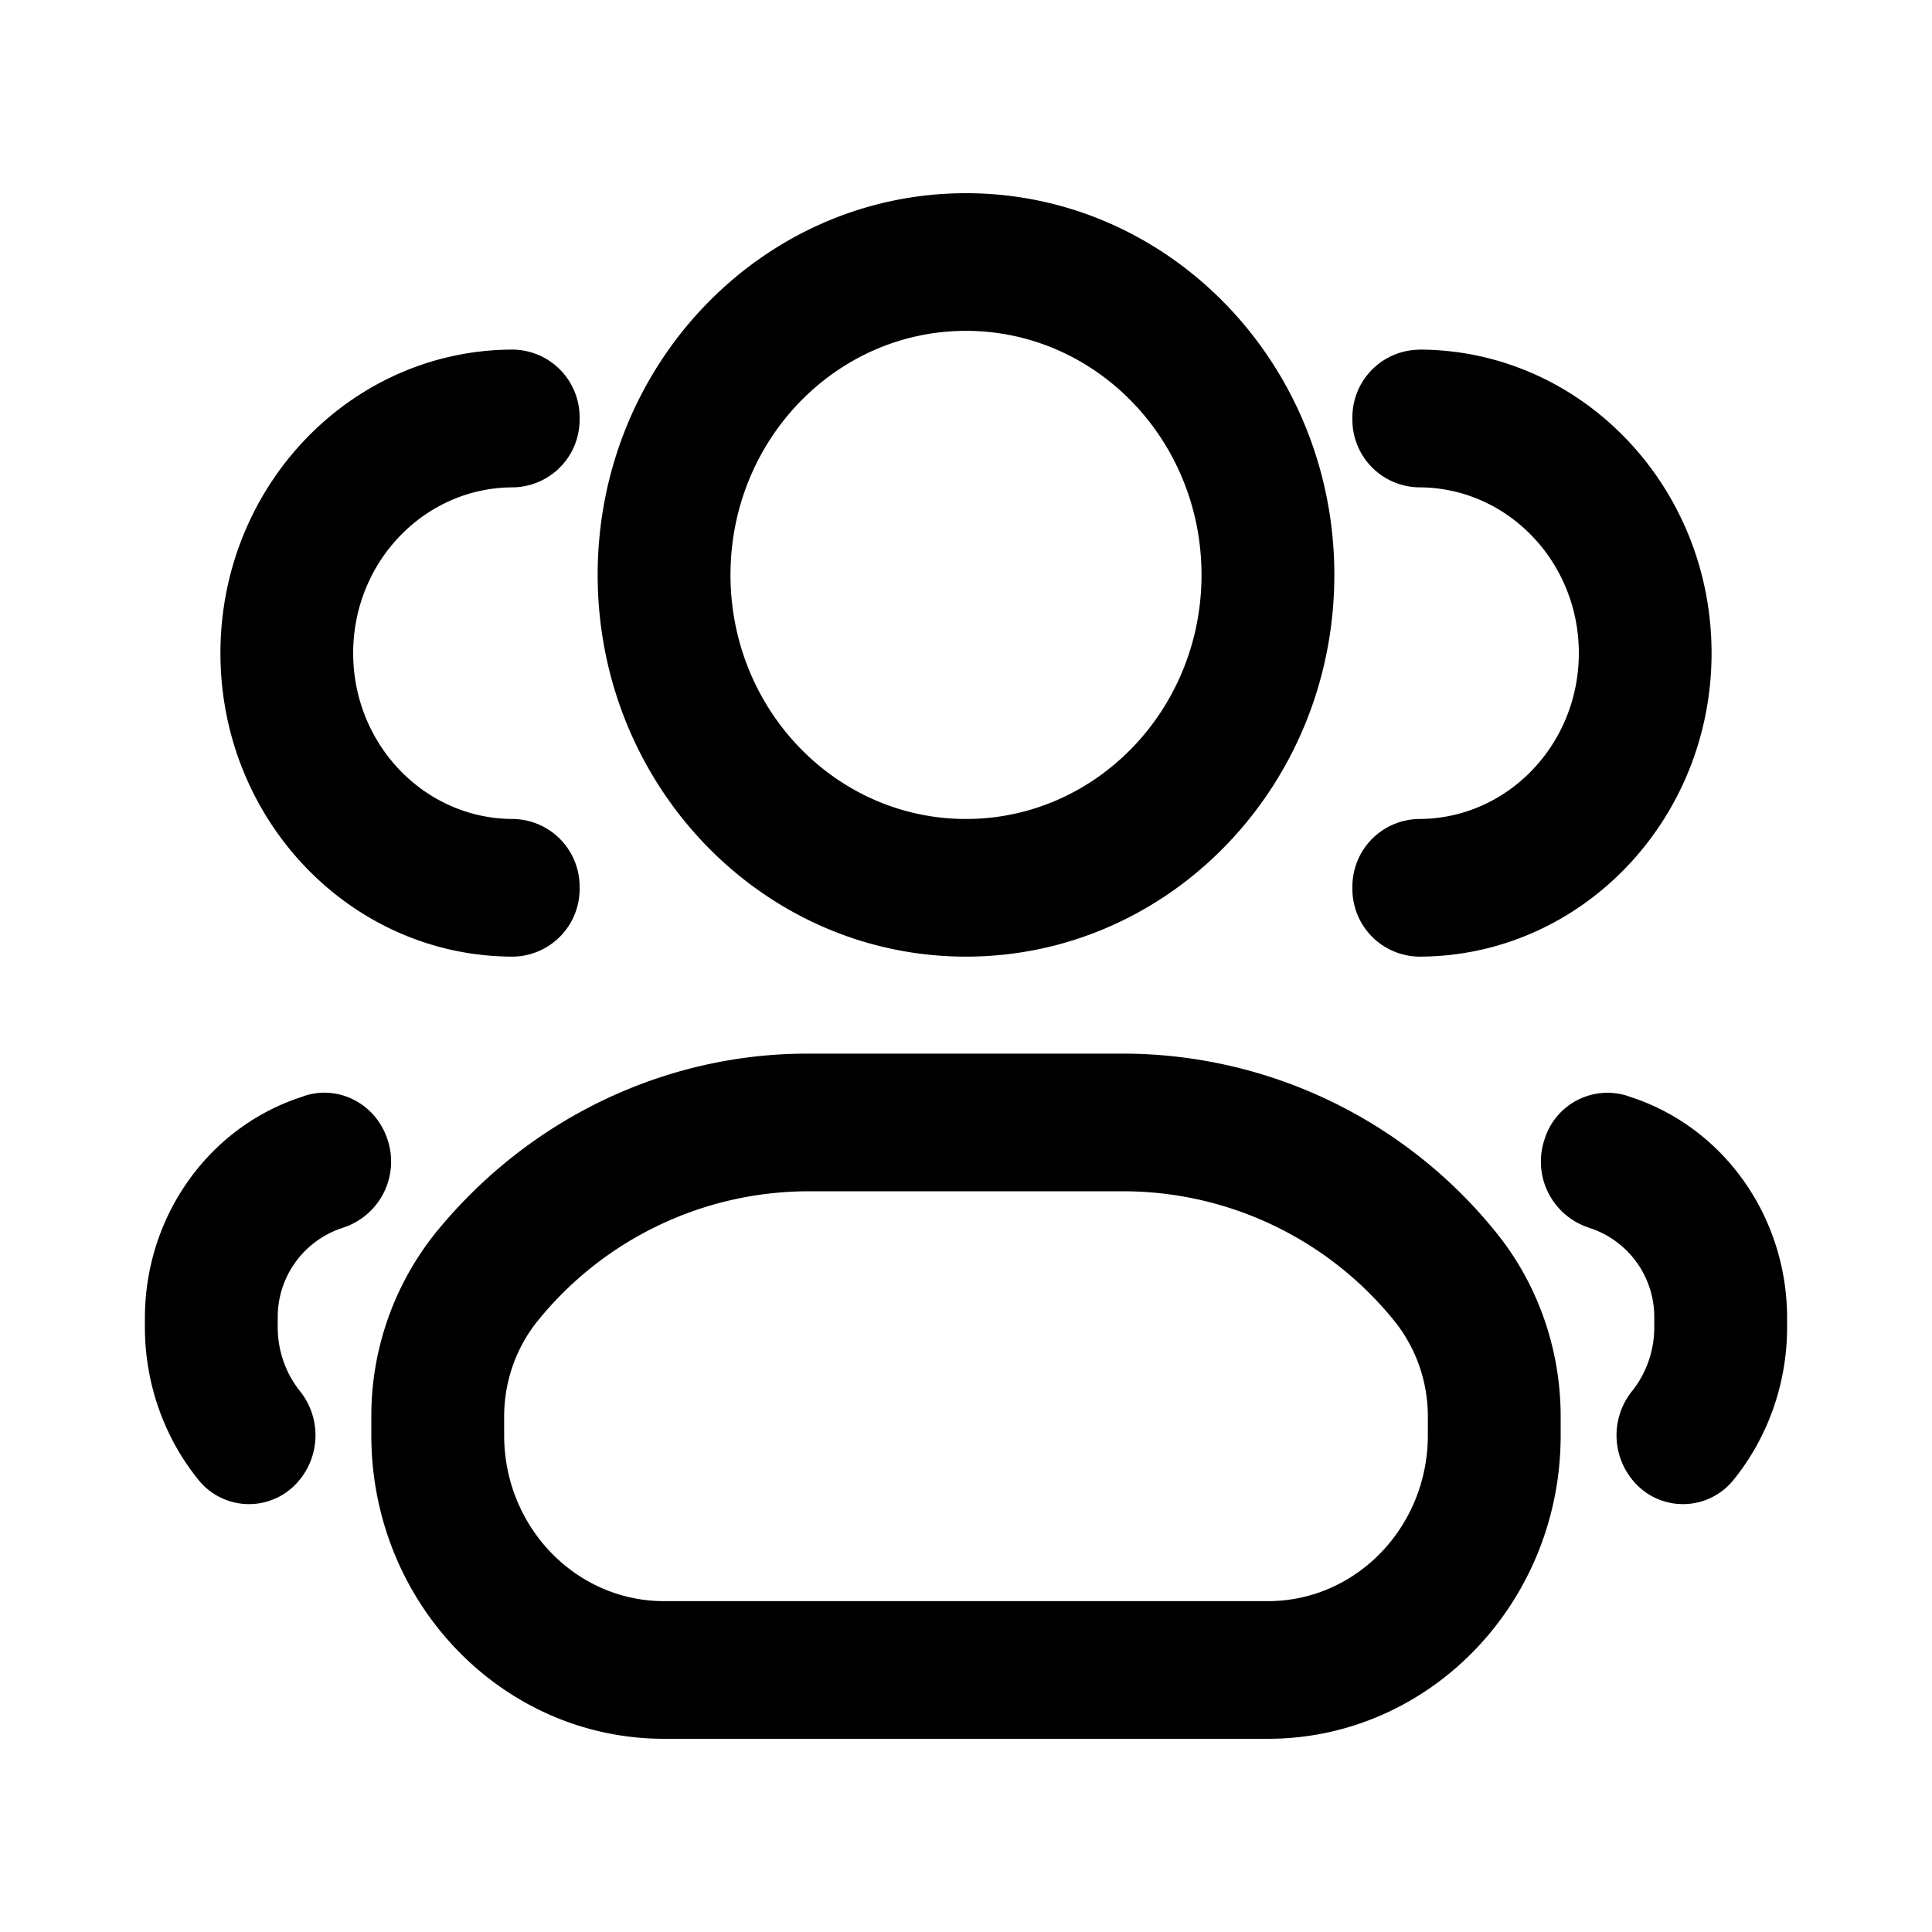 <svg xmlns="http://www.w3.org/2000/svg" width="20" height="20" fill="none" class="persona-icon" viewBox="0 0 20 20"><path fill="currentColor" d="M6.187 5.951C6.187 3.77 7.894 2 10 2s3.813 1.77 3.813 3.951c0 2.183-1.707 3.952-3.813 3.952S6.187 8.133 6.187 5.95ZM10 3.425c-1.346 0-2.438 1.131-2.438 2.526 0 1.396 1.092 2.527 2.438 2.527s2.438-1.131 2.438-2.527c0-1.395-1.092-2.526-2.438-2.526ZM3.142 11.348c.36-.124.75.078.87.45a.719.719 0 0 1-.435.902l-.06.021a.97.97 0 0 0-.642.923v.096c0 .242.082.476.231.662a.73.73 0 0 1-.088 1.004.671.671 0 0 1-.968-.092c-.355-.441-.55-.999-.55-1.574v-.096c0-1.032.637-1.949 1.582-2.275l.06-.02ZM16.858 11.348a.682.682 0 0 0-.87.45.719.719 0 0 0 .435.902l.06.021a.97.97 0 0 1 .642.923v.096c0 .242-.082.476-.231.662a.73.73 0 0 0 .088 1.004.671.671 0 0 0 .968-.092c.355-.441.55-.999.55-1.574v-.096c0-1.032-.637-1.949-1.582-2.275l-.06-.02ZM14.688 3.62a.7.7 0 0 0-.688.712.7.7 0 0 0 .688.713c.914 0 1.656.768 1.656 1.716s-.742 1.717-1.656 1.717A.7.7 0 0 0 14 9.19a.7.7 0 0 0 .688.713c1.674 0 3.03-1.407 3.03-3.142 0-1.735-1.356-3.142-3.03-3.142ZM6 4.332a.7.7 0 0 0-.688-.713c-1.674 0-3.03 1.407-3.03 3.142 0 1.735 1.356 3.142 3.03 3.142A.7.7 0 0 0 6 9.19a.7.7 0 0 0-.688-.712c-.914 0-1.656-.769-1.656-1.717 0-.948.742-1.716 1.656-1.716A.7.7 0 0 0 6 4.332ZM8.36 10.907c-1.474 0-2.874.669-3.83 1.83a3.03 3.03 0 0 0-.686 1.927v.194C3.844 16.593 5.2 18 6.875 18h6.25c1.674 0 3.031-1.407 3.031-3.142v-.194c0-.706-.243-1.39-.685-1.926a4.966 4.966 0 0 0-3.83-1.831H8.36Zm3.28 1.425a3.61 3.61 0 0 1 2.785 1.331c.23.28.356.634.356 1v.195c0 .948-.741 1.717-1.656 1.717h-6.25c-.915 0-1.656-.769-1.656-1.717v-.194c0-.367.126-.722.356-1.001a3.61 3.61 0 0 1 2.785-1.331h3.28Z"/></svg>